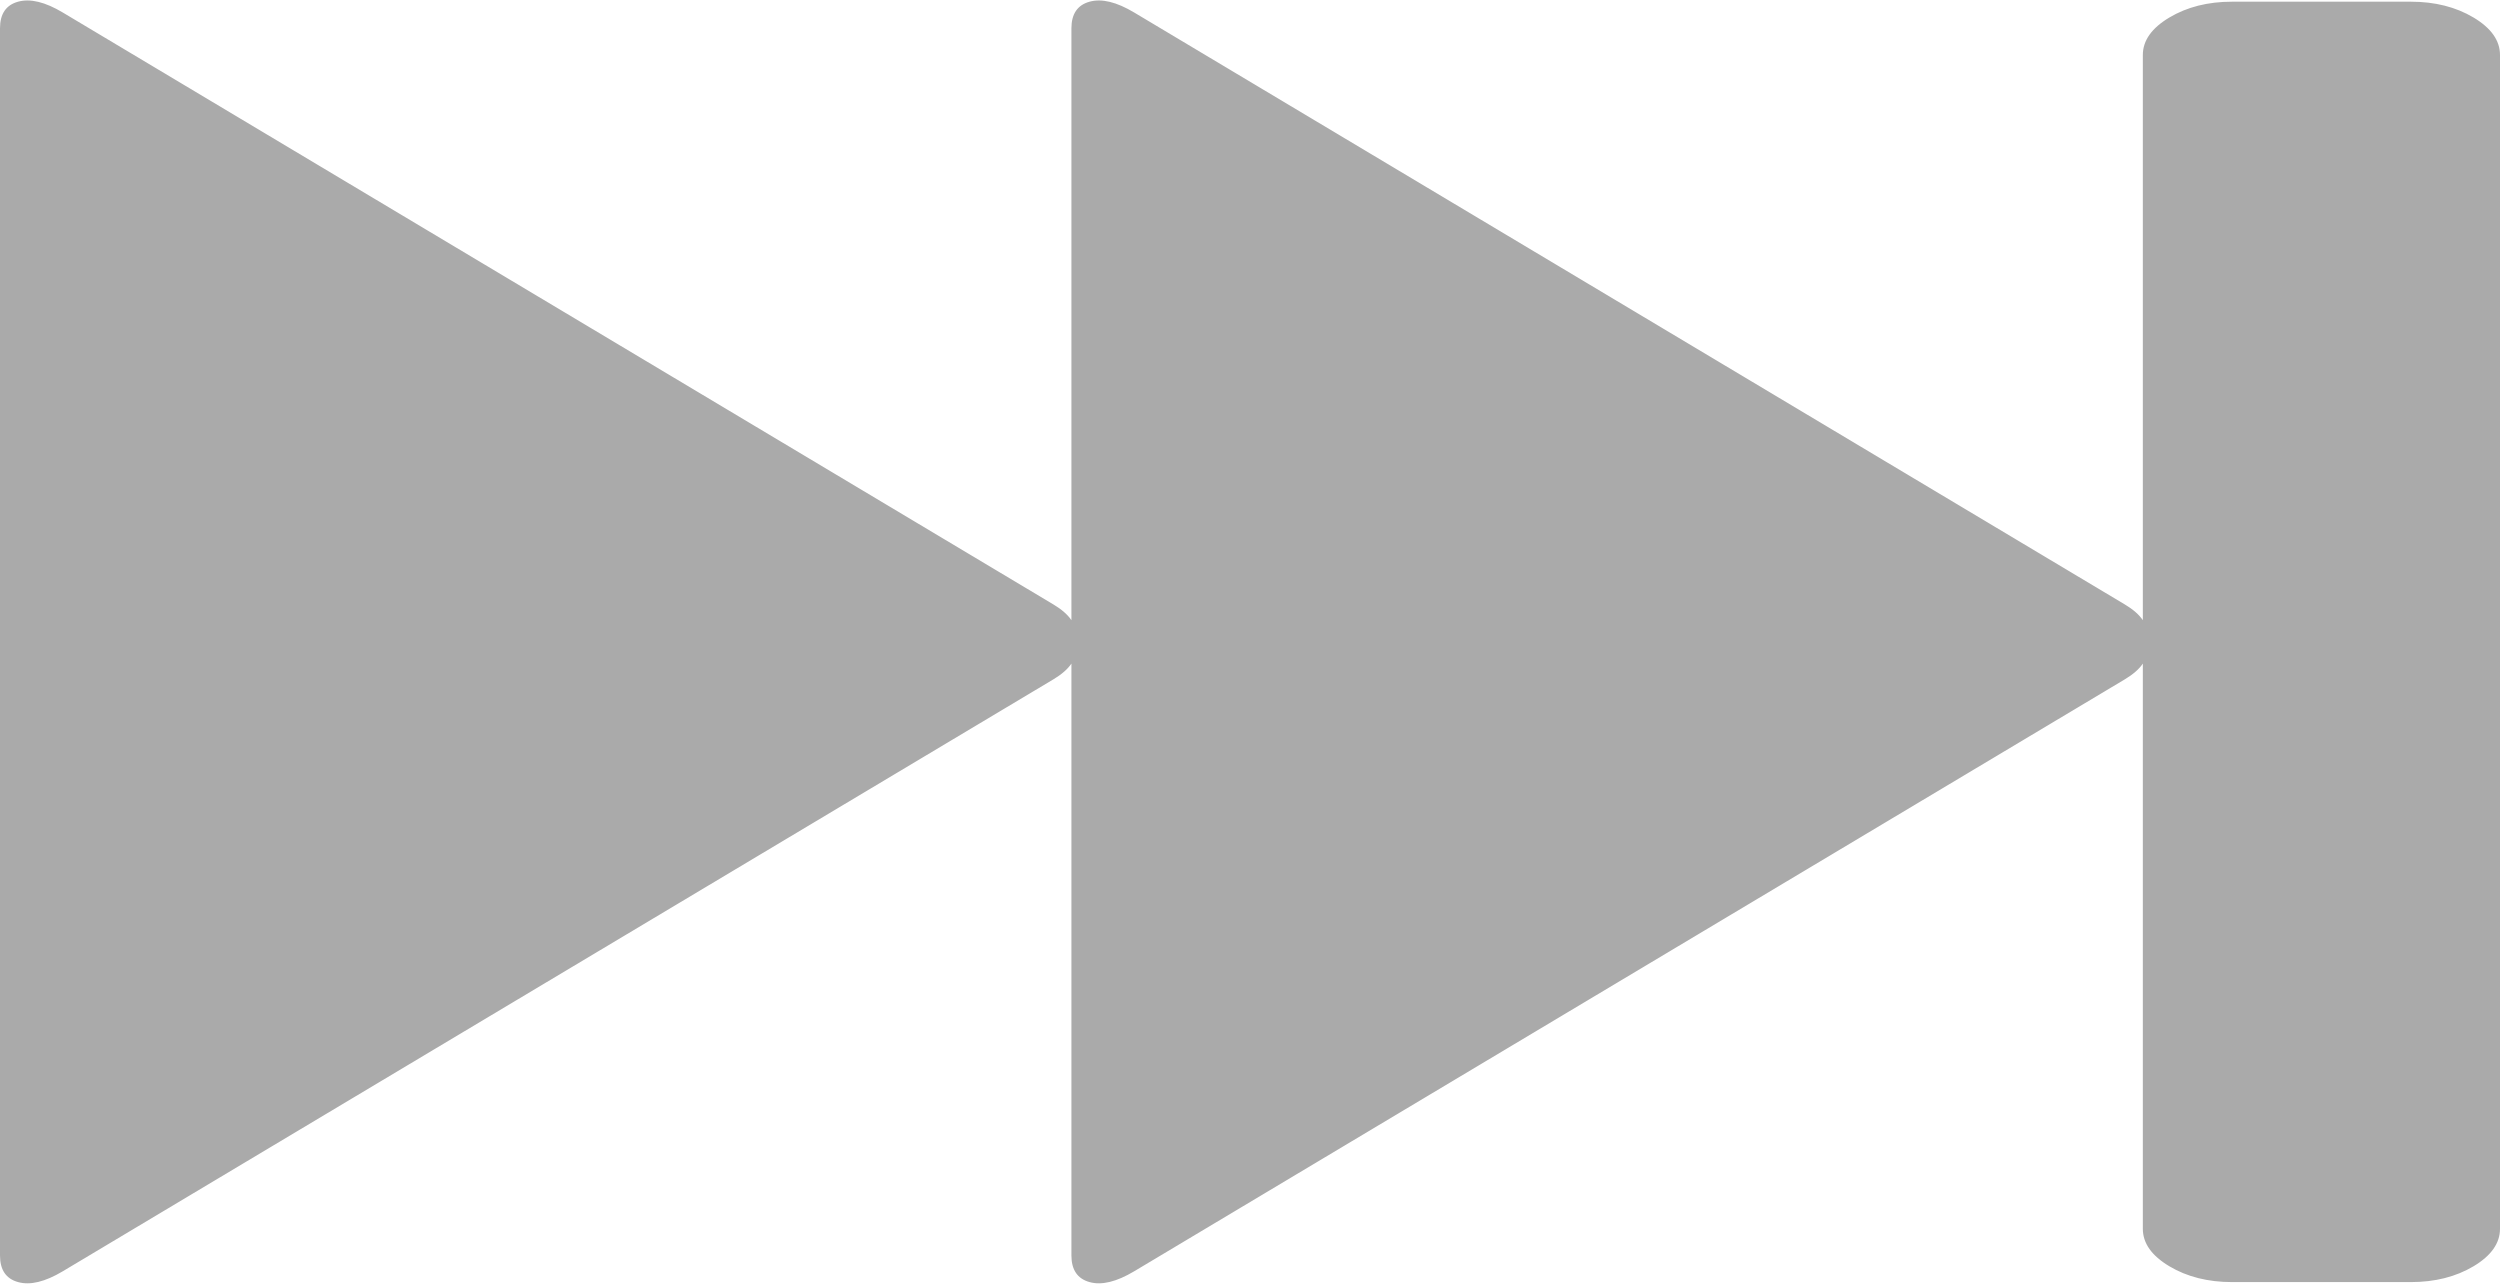 ﻿<?xml version="1.0" encoding="utf-8"?>
<svg version="1.1" xmlns:xlink="http://www.w3.org/1999/xlink" width="37px" height="19px" xmlns="http://www.w3.org/2000/svg">
  <g transform="matrix(1 0 0 1 -787 -73 )">
    <path d="M 15.589 10.055  L 0.929 18.815  C 0.668 18.971  0.447 19.025  0.268 18.975  C 0.089 18.926  0 18.794  0 18.581  L 0 0.419  C 0 0.206  0.089 0.074  0.268 0.025  C 0.447 -0.025  0.668 0.029  0.929 0.185  L 15.589 8.945  C 15.713 9.019  15.802 9.097  15.857 9.179  L 15.857 0.419  C 15.857 0.206  15.947 0.074  16.126 0.025  C 16.305 -0.025  16.525 0.029  16.786 0.185  L 31.446 8.945  C 31.57 9.019  31.659 9.097  31.714 9.179  L 31.714 0.814  C 31.714 0.6  31.845 0.415  32.107 0.259  C 32.368 0.103  32.678 0.025  33.036 0.025  L 35.679 0.025  C 36.036 0.025  36.346 0.103  36.608 0.259  C 36.869 0.415  37 0.6  37 0.814  L 37 18.186  C 37 18.4  36.869 18.585  36.608 18.741  C 36.346 18.897  36.036 18.975  35.679 18.975  L 33.036 18.975  C 32.678 18.975  32.368 18.897  32.107 18.741  C 31.845 18.585  31.714 18.4  31.714 18.186  L 31.714 9.821  C 31.659 9.903  31.57 9.981  31.446 10.055  L 16.786 18.815  C 16.525 18.971  16.305 19.025  16.126 18.975  C 15.947 18.926  15.857 18.794  15.857 18.581  L 15.857 9.821  C 15.802 9.903  15.713 9.981  15.589 10.055  Z " fill-rule="nonzero" fill="#aaaaaa" stroke="none" transform="matrix(1 0 0 1 787 73 )" />
  </g>
</svg>